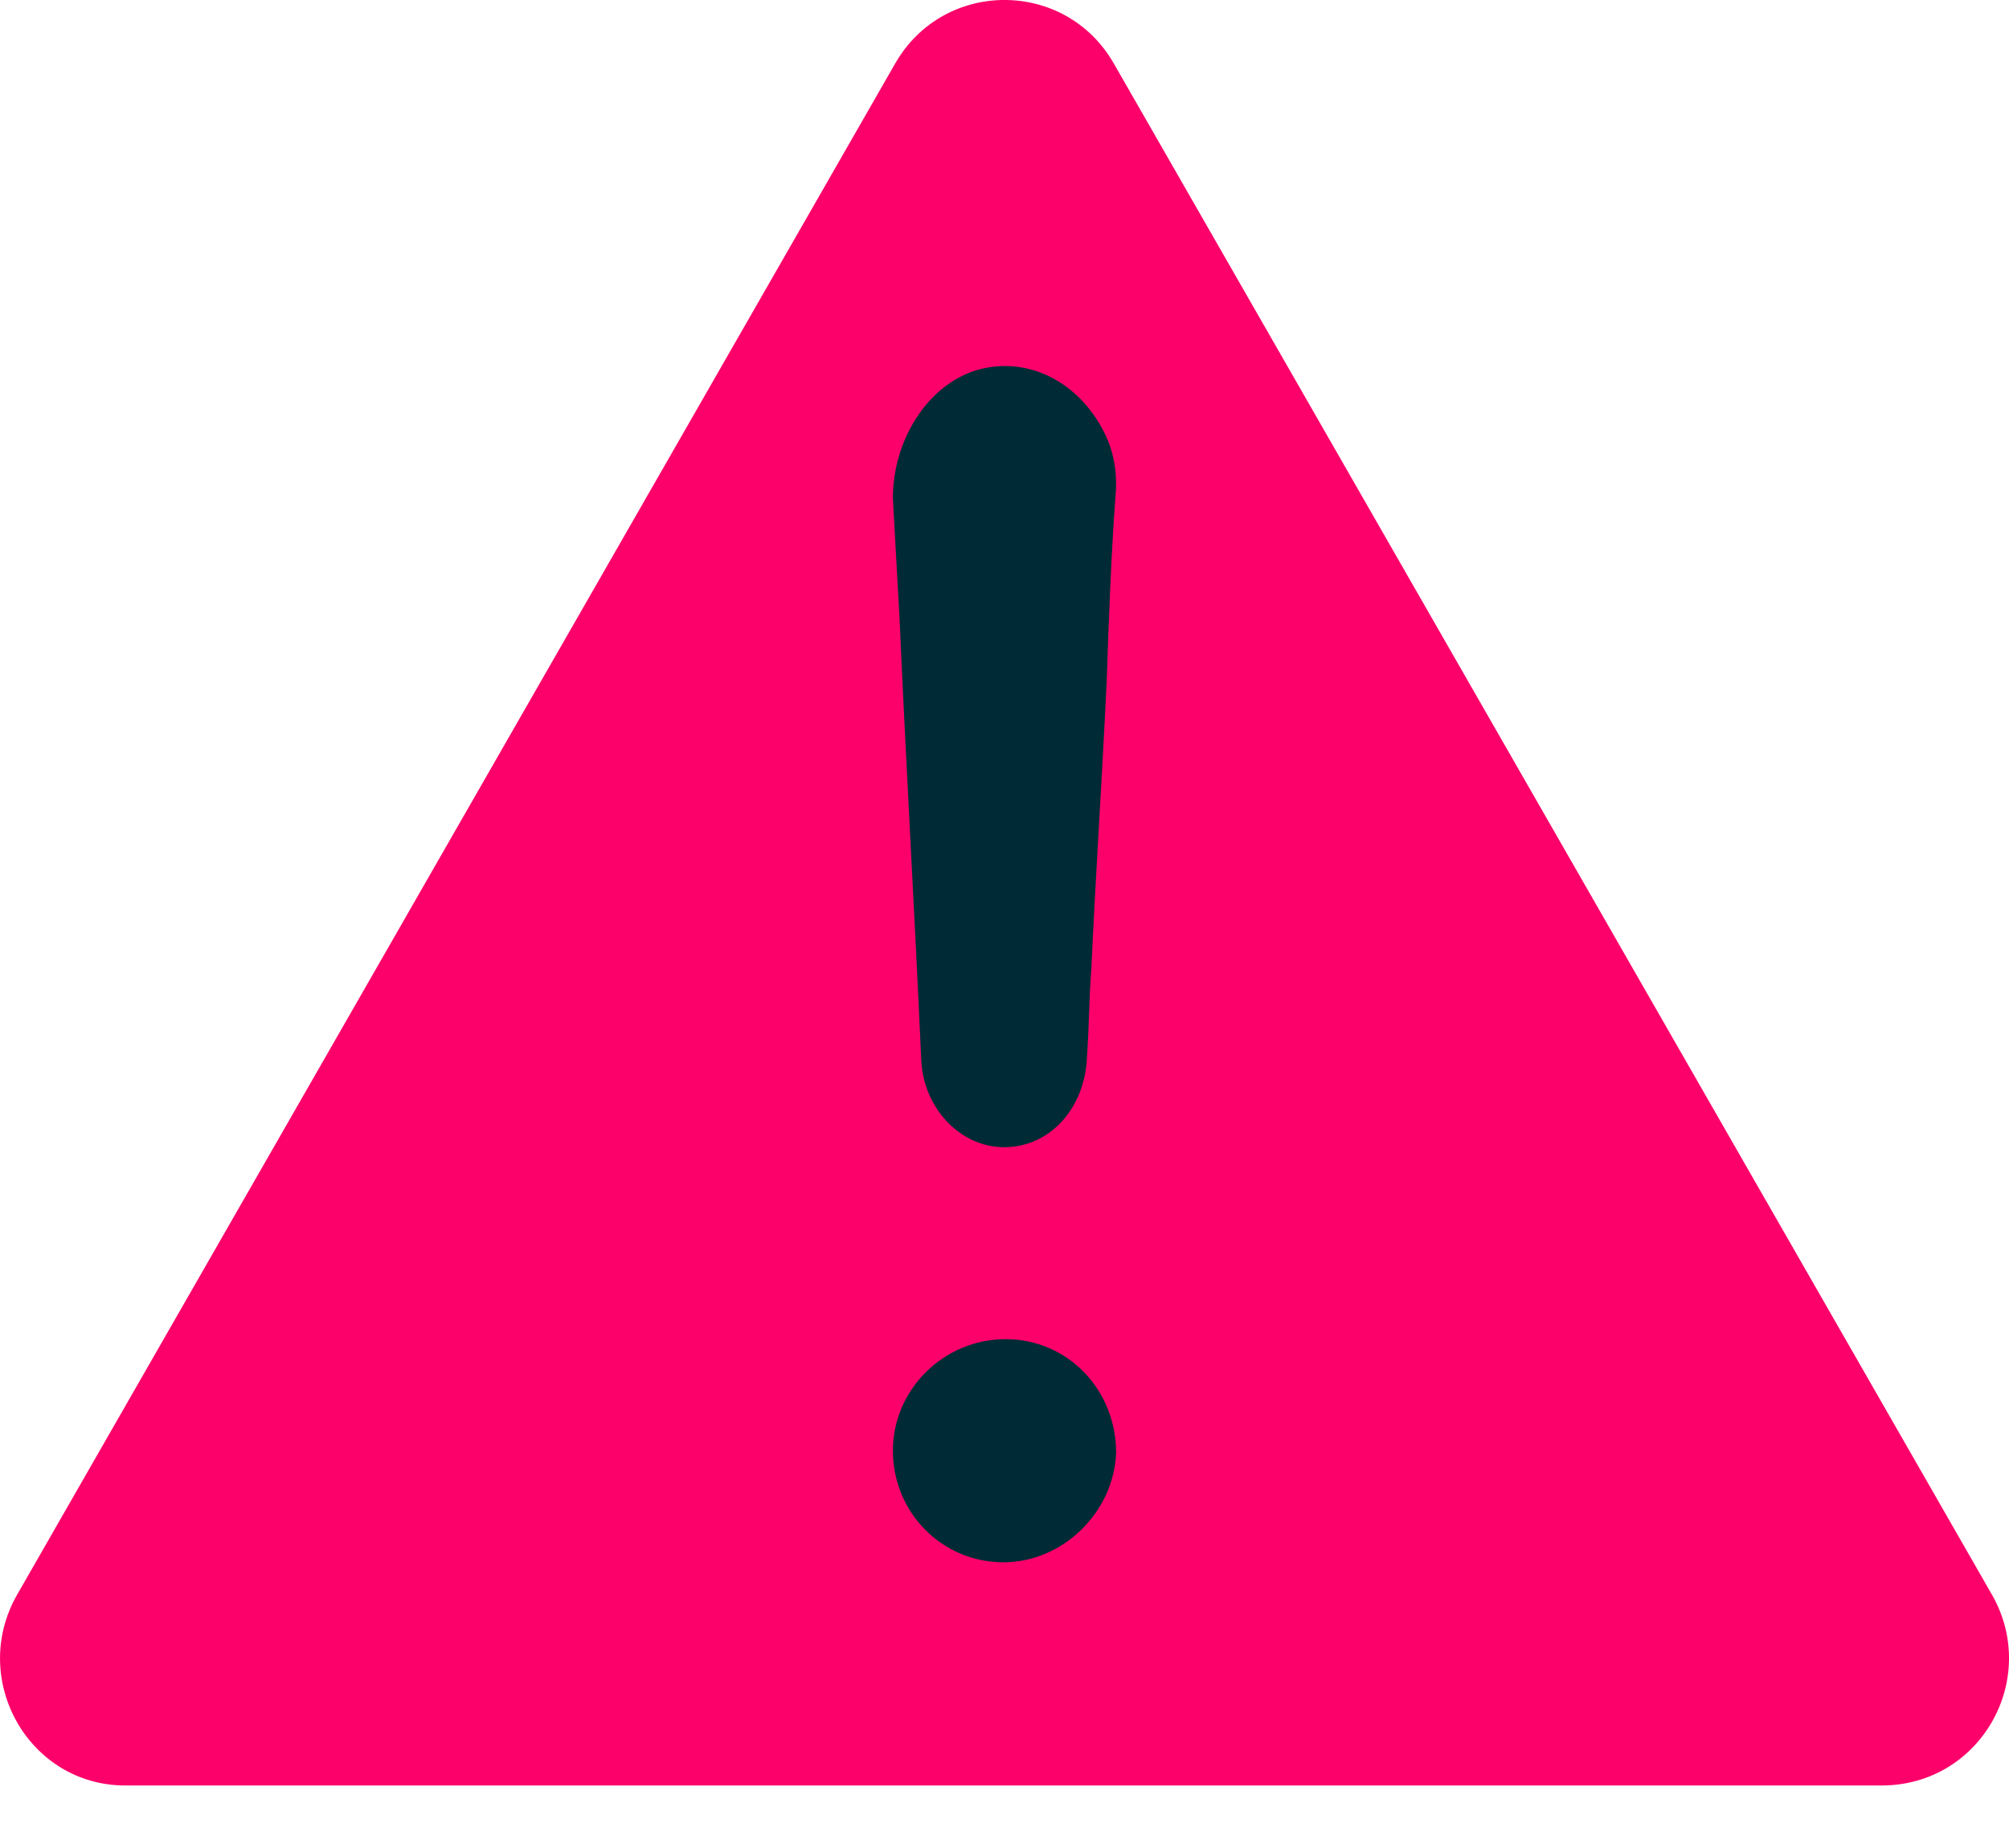 <?xml version="1.0" encoding="UTF-8"?>
<svg width="25px" height="23px" viewBox="0 0 25 23" version="1.1" xmlns="http://www.w3.org/2000/svg" xmlns:xlink="http://www.w3.org/1999/xlink">
    <!-- Generator: Sketch 52.4 (67378) - http://www.bohemiancoding.com/sketch -->
    <title>Warning</title>
    <desc>Created with Sketch.</desc>
    <g id="Beta---P2" stroke="none" stroke-width="1" fill="none" fill-rule="evenodd">
        <g id="Warning">
            <path d="M24.786,19.844 L13.859,0.788 C13.255,-0.263 11.745,-0.263 11.141,0.788 L0.215,19.844 C-0.389,20.895 0.352,22.222 1.56,22.222 L23.413,22.222 C24.649,22.222 25.39,20.895 24.786,19.844 Z" id="Shape-Copy-3" fill="#FC016A" fill-rule="nonzero"></path>
            <path d="M12.169,4.602 C12.821,4.421 13.472,4.783 13.771,5.446 C13.879,5.687 13.906,5.958 13.879,6.2 C13.825,6.953 13.798,7.707 13.771,8.49 C13.716,9.666 13.635,10.872 13.581,12.047 C13.553,12.409 13.553,12.771 13.526,13.162 C13.499,13.795 13.065,14.278 12.495,14.278 C11.952,14.278 11.491,13.795 11.464,13.193 C11.382,11.354 11.274,9.515 11.193,7.677 C11.165,7.194 11.138,6.682 11.111,6.2 C11.111,5.476 11.545,4.783 12.169,4.602 Z" id="Path" fill="#002B36"></path>
            <path d="M12.486,19.444 C11.716,19.444 11.111,18.818 11.111,18.056 C11.111,17.293 11.744,16.667 12.514,16.667 C13.284,16.667 13.889,17.293 13.889,18.083 C13.861,18.818 13.229,19.444 12.486,19.444 Z" id="Path" fill="#002B36"></path>
        </g>
    </g>
</svg>